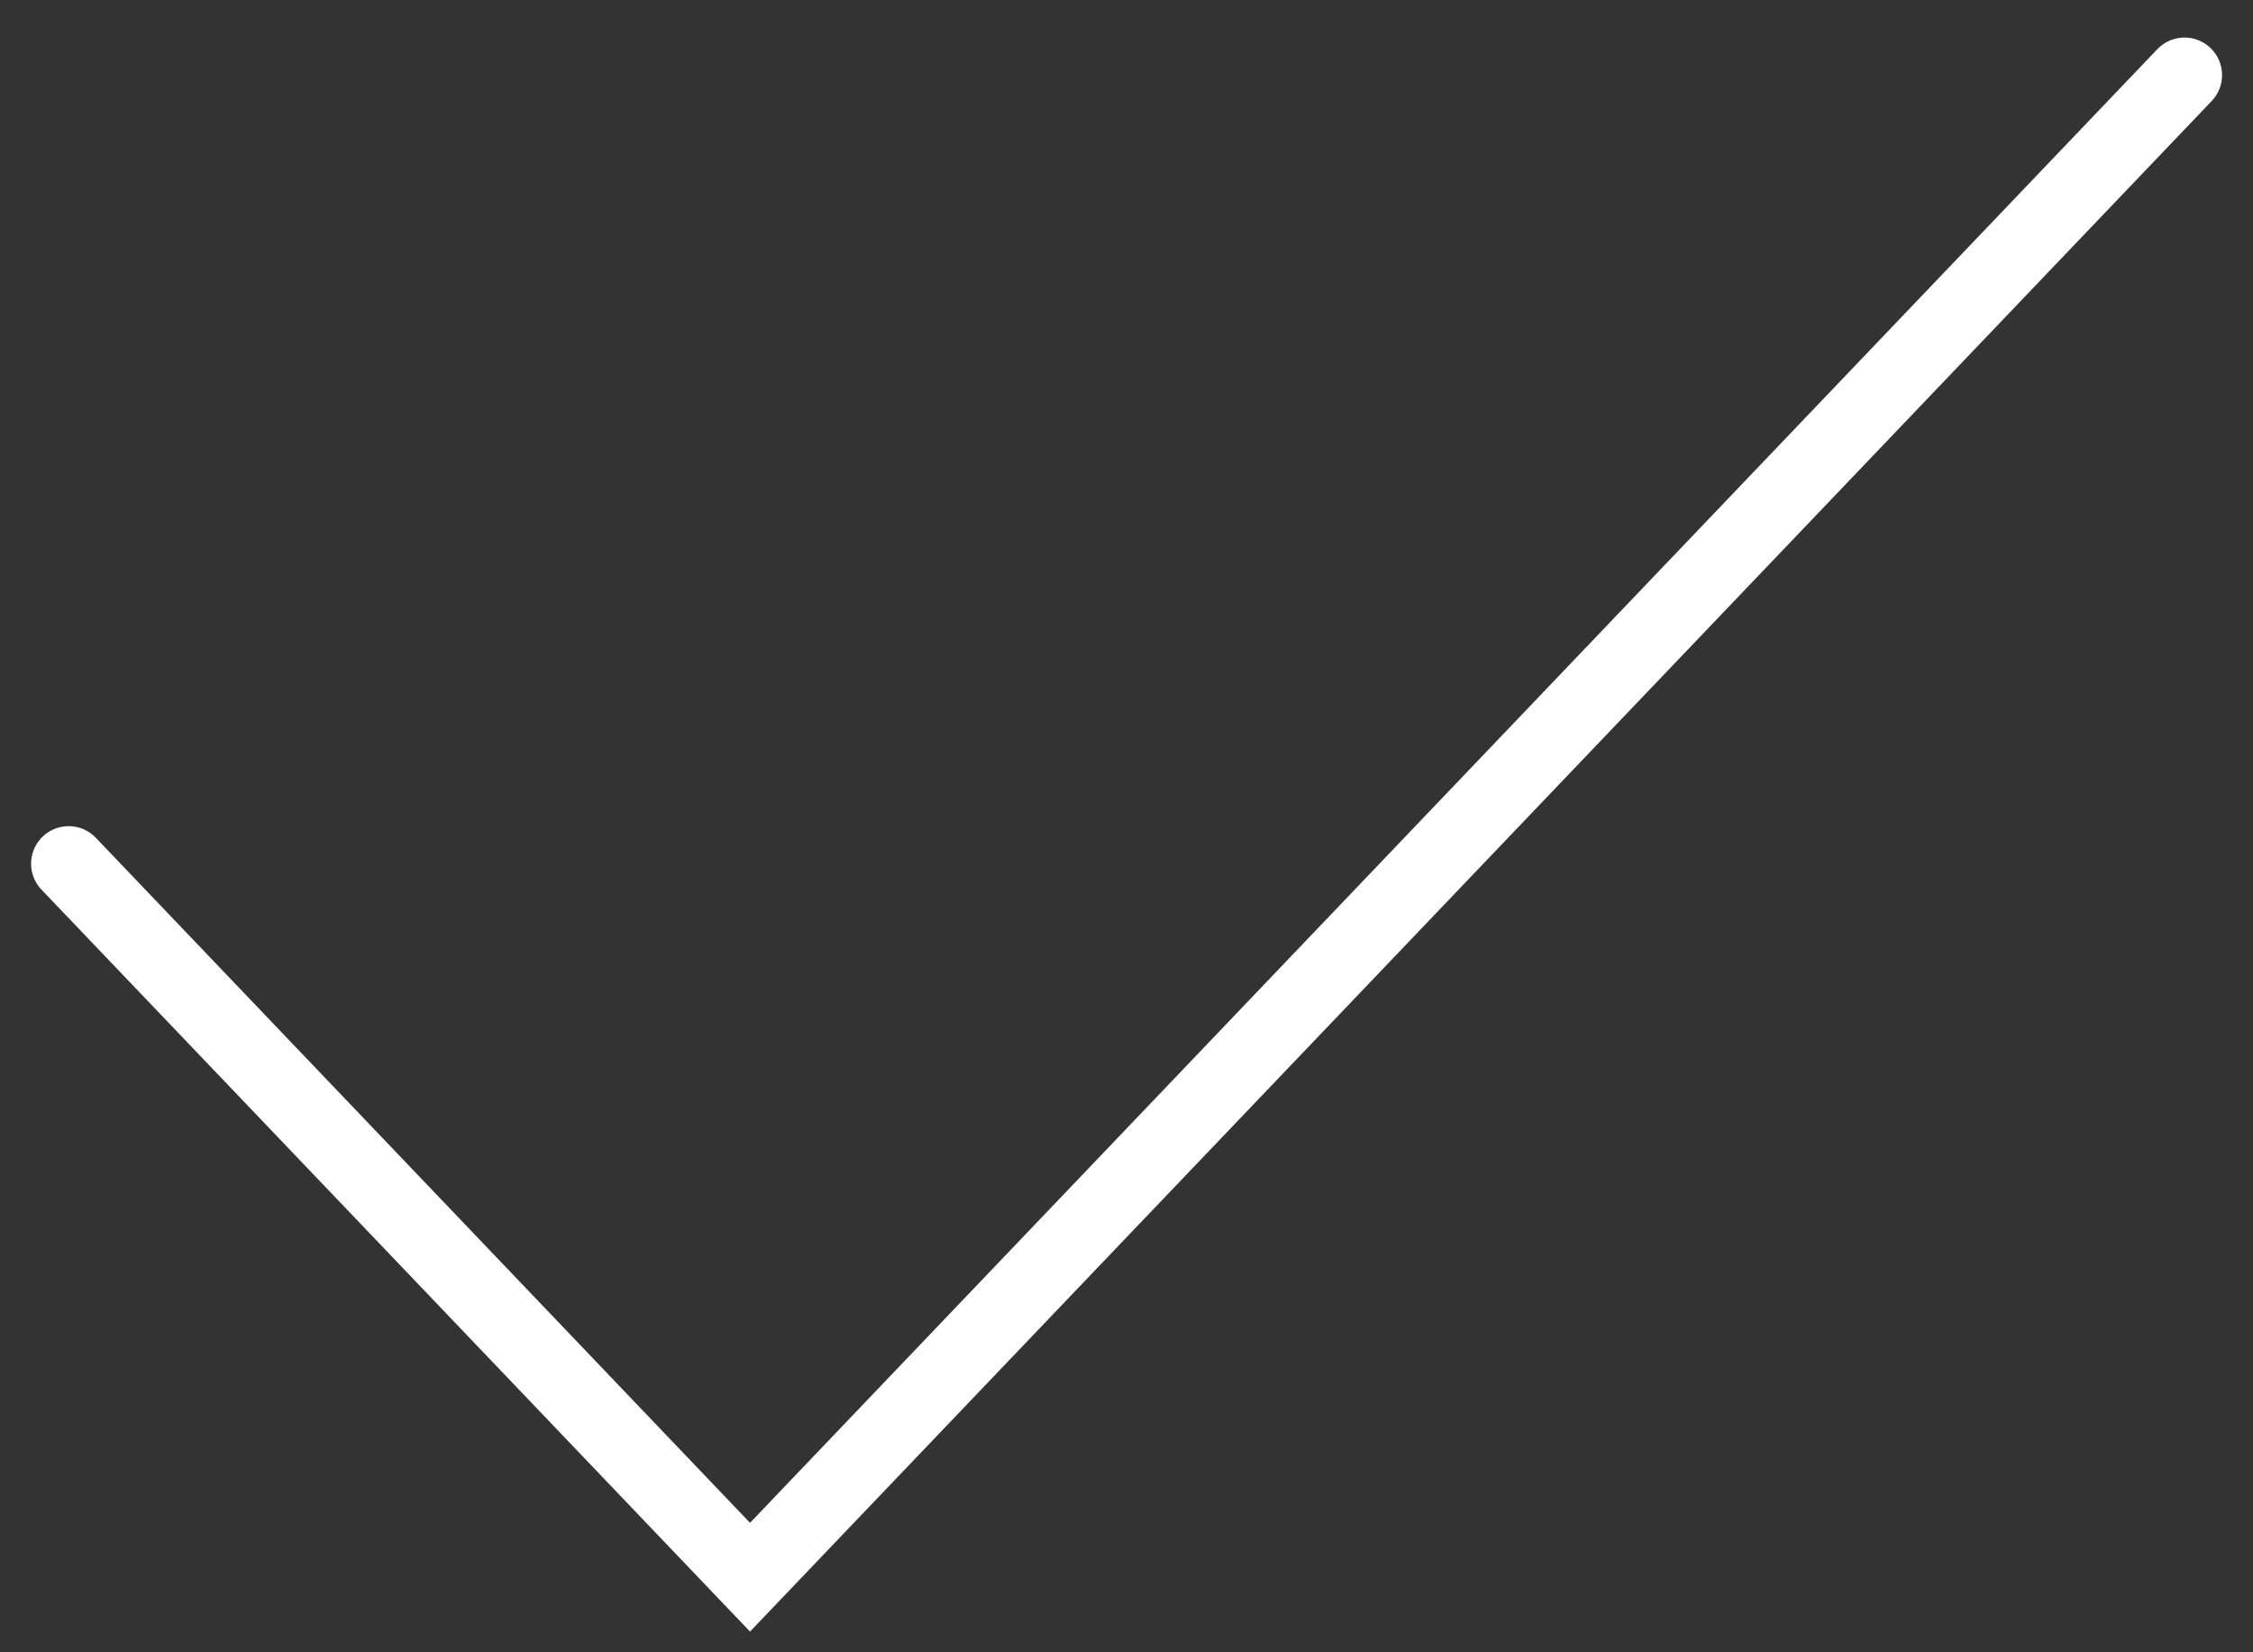 <svg width="30" height="22" viewBox="0 0 30 22" fill="none" xmlns="http://www.w3.org/2000/svg">
<rect x="0" y="0" width="30" height="22" fill="#333333" stroke="none"/>
<path d="M0.914 11.5L9.987 21L29.088 1" stroke="white" stroke-linecap="round"/>
</svg>
